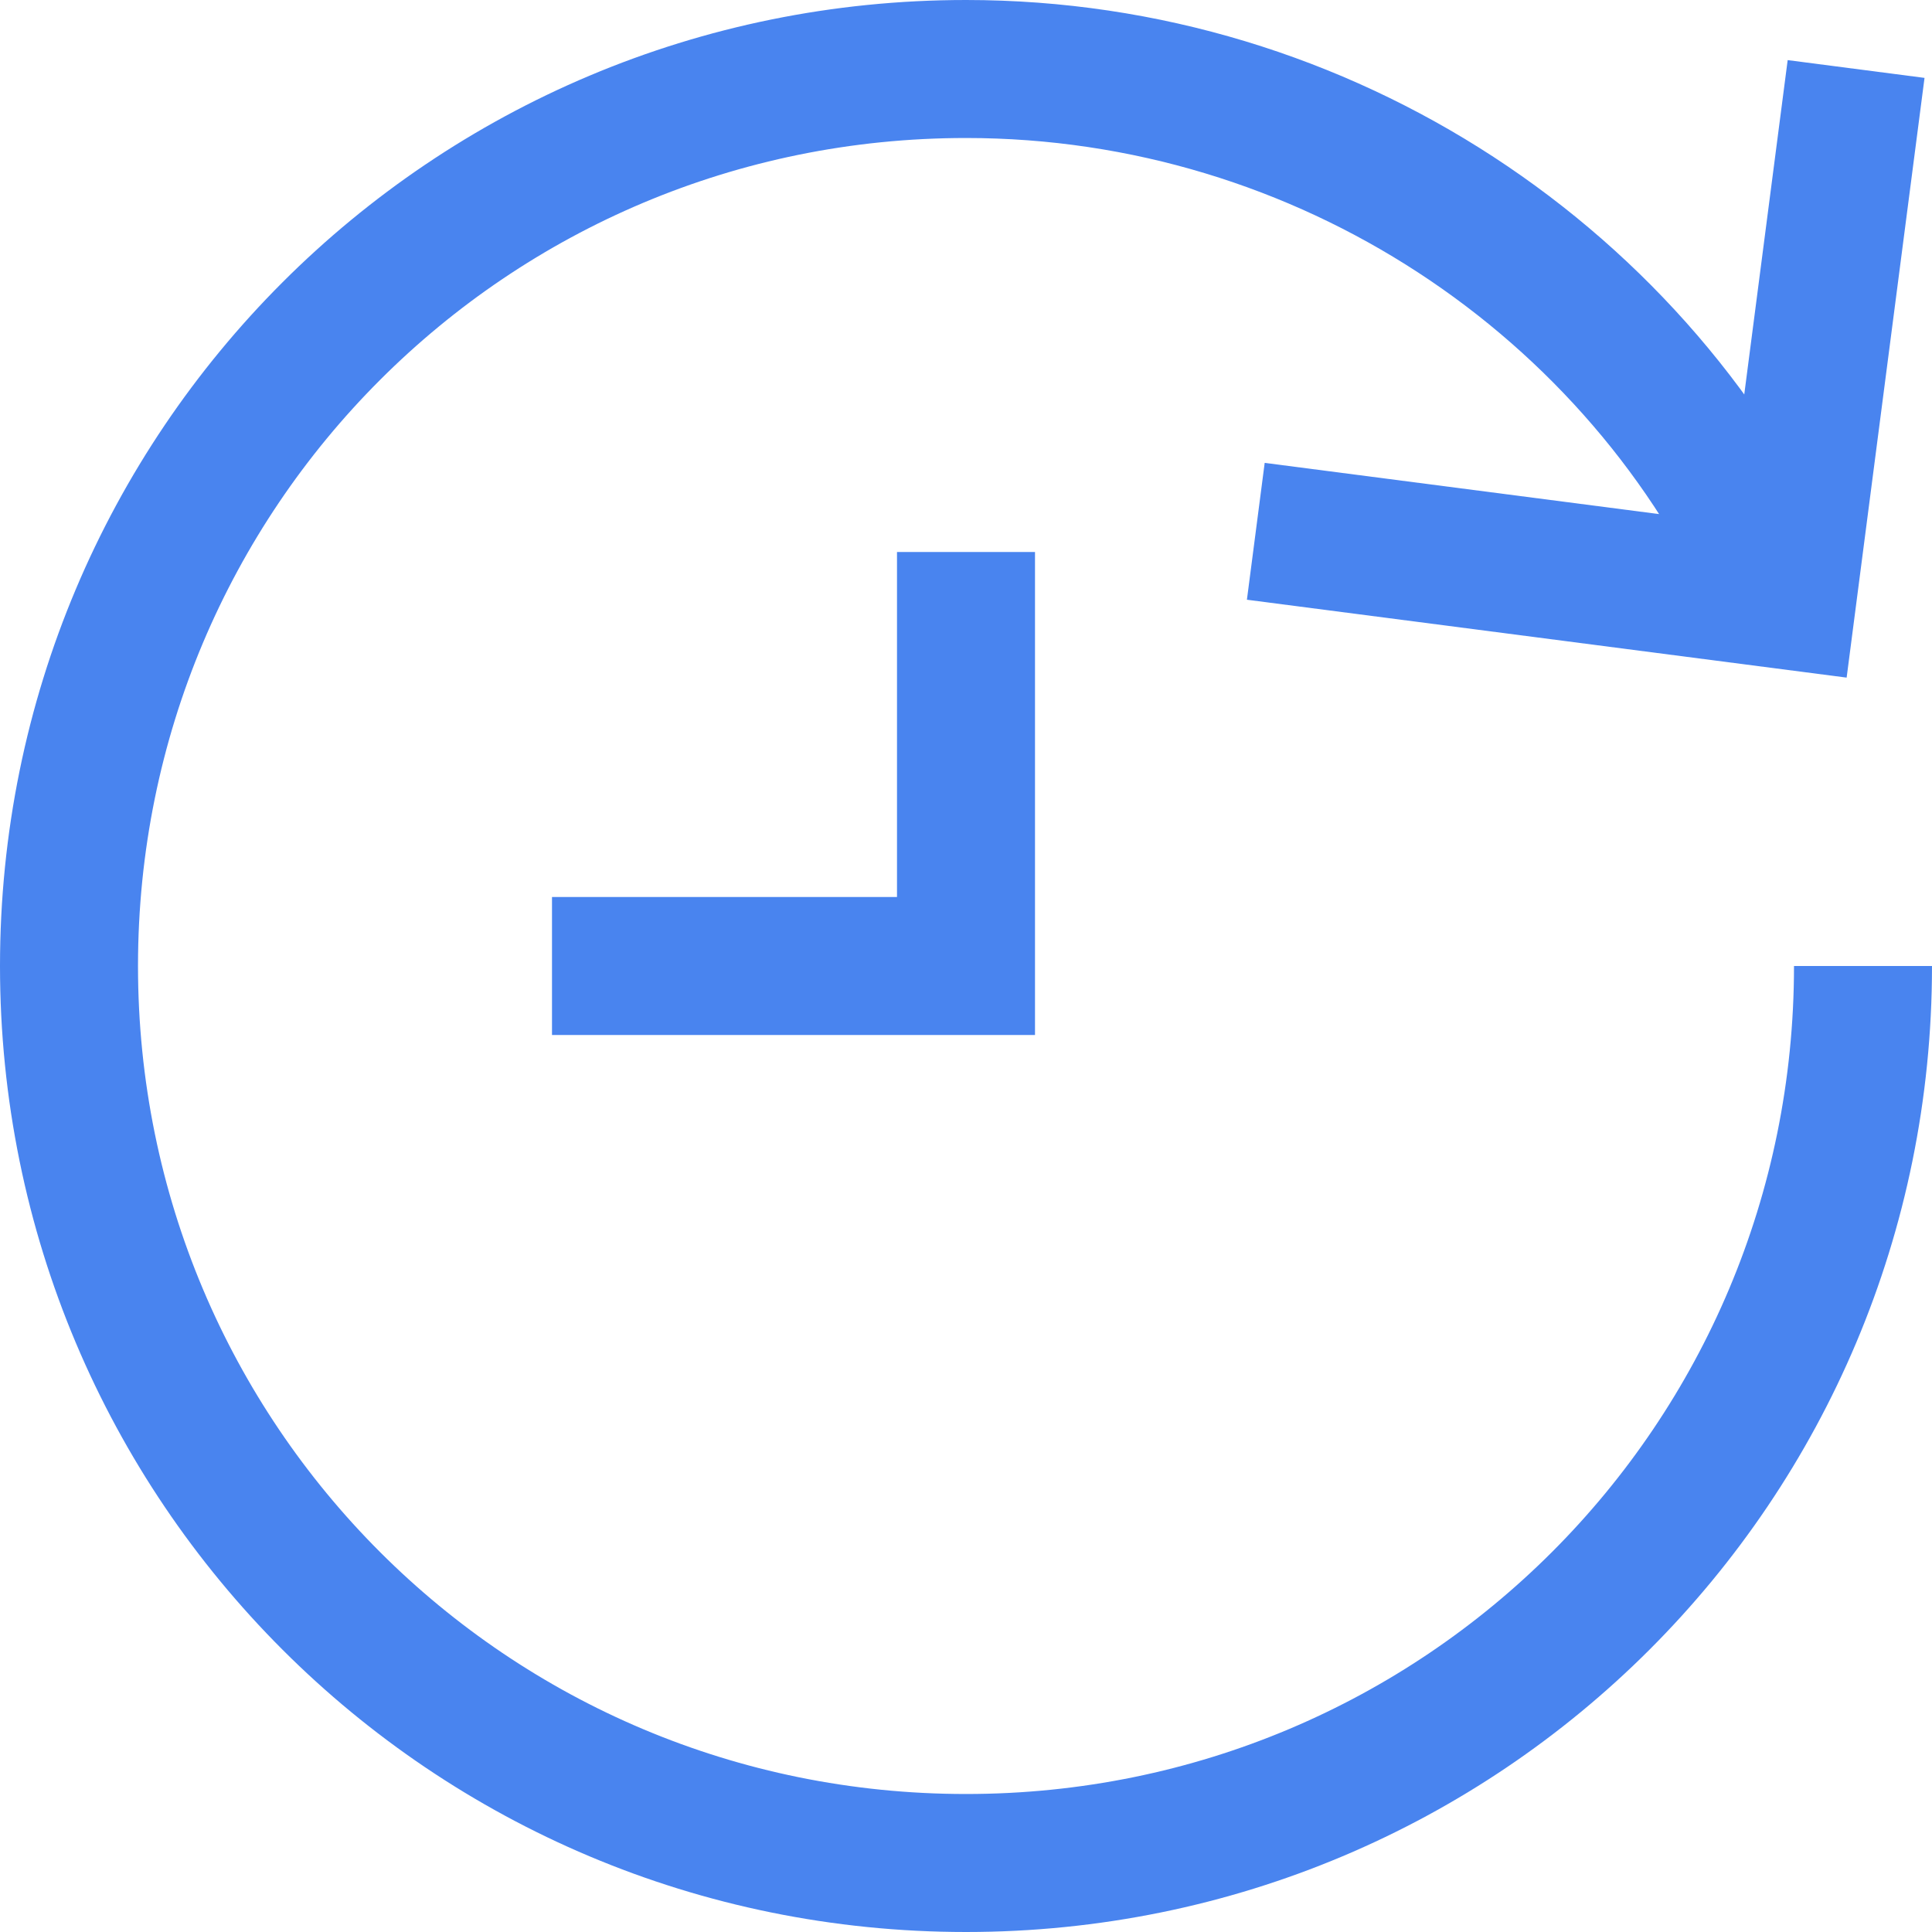 <?xml version="1.0" encoding="UTF-8"?>
<svg width="28px" height="28px" viewBox="0 0 28 28" version="1.1" xmlns="http://www.w3.org/2000/svg" xmlns:xlink="http://www.w3.org/1999/xlink">
    <!-- Generator: Sketch 46 (44423) - http://www.bohemiancoding.com/sketch -->
    <title>Group 2</title>
    <desc>Created with Sketch.</desc>
    <defs></defs>
    <g id="Page-1" stroke="none" stroke-width="1" fill="none" fill-rule="evenodd">
        <g id="Tablet" transform="translate(-310, -511)" stroke="#4984EF" stroke-width="2">
            <g id="Group-2" transform="translate(311, 512)">
                <path d="M26,13 C26,20.2 20.2,26 13,26 C5.8,26 0,20.2 0,13 C0,5.8 5.8,0 13,0 C18.2,0 22.8,3.1 24.8,7.6" id="Shape"></path>
                <polyline id="Shape" points="25.9 0 24.9 7.7 17.2 6.7"></polyline>
                <polyline id="Shape" points="13 7 13 13 7 13"></polyline>
            </g>
        </g>
    </g>
</svg>